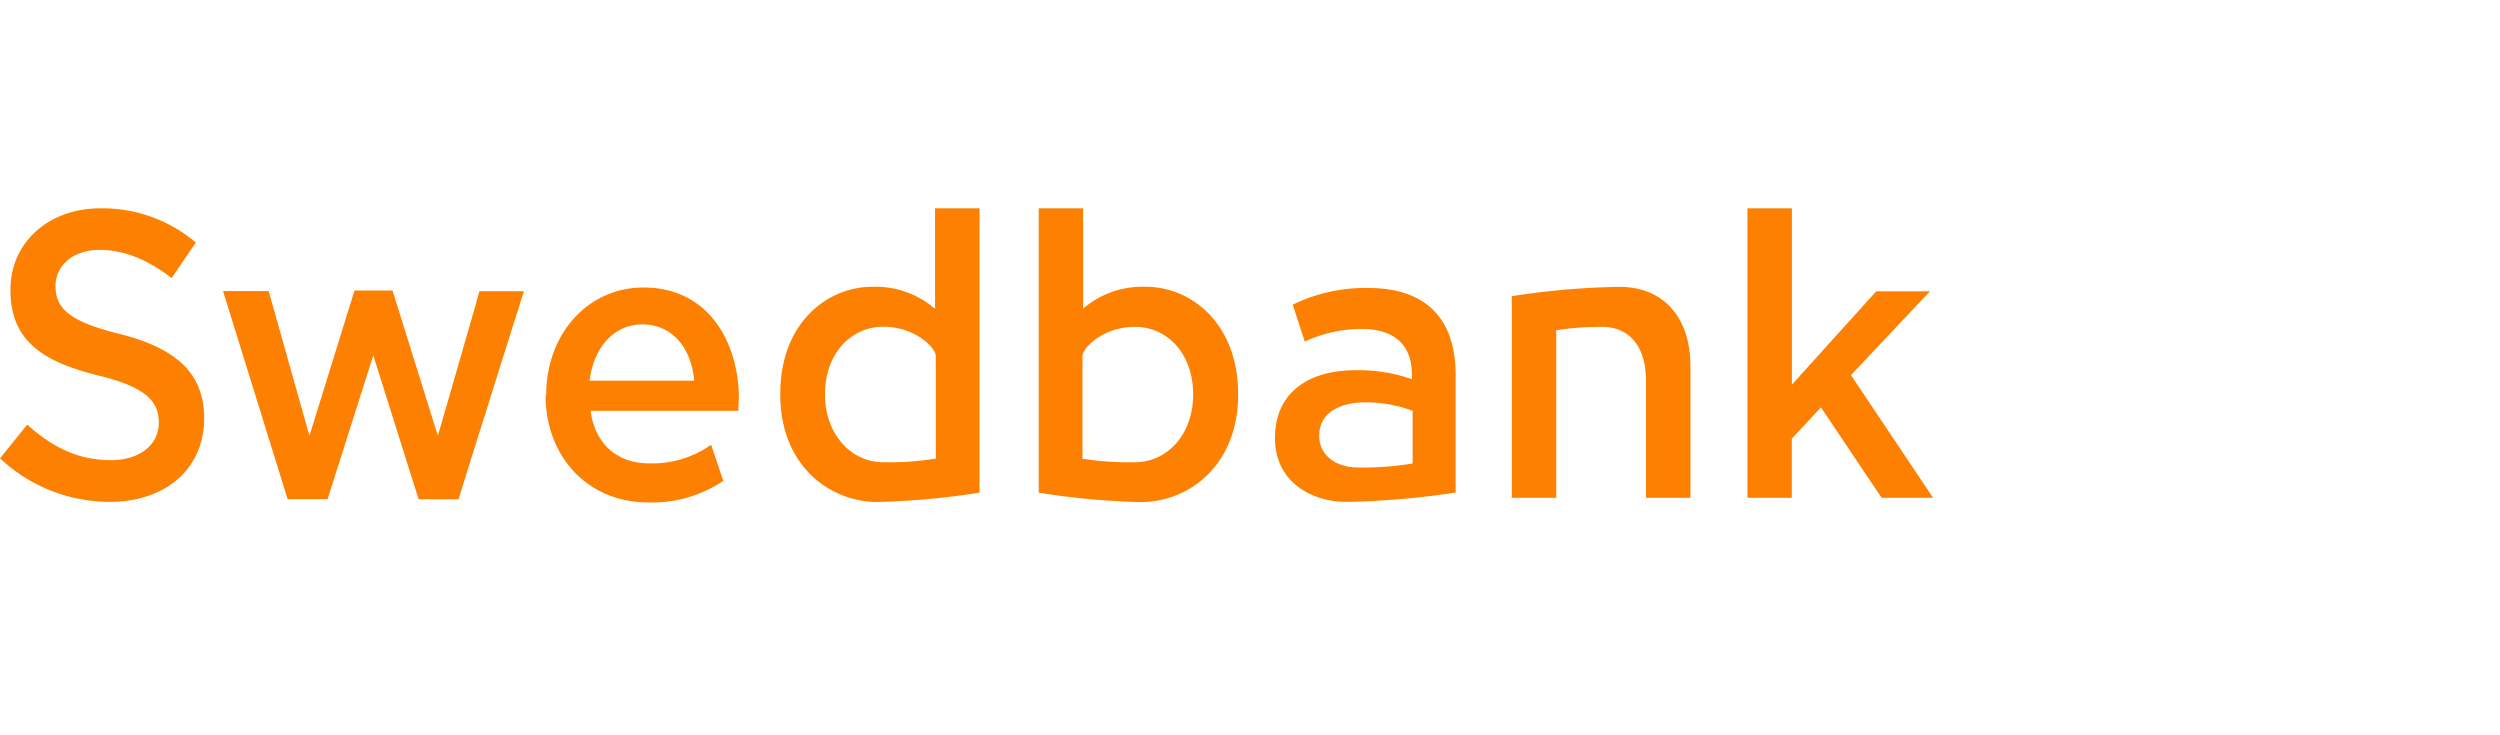 <svg xmlns="http://www.w3.org/2000/svg" fill="none" viewBox="0 0 204 60">
  <path fill="#FD8000" d="M.85 23.66c0 4.3 2.86 5.9 7.17 6.98 4.1.98 4.94 2.26 4.94 3.87 0 1.8-1.6 3.04-3.9 3.04-2.49 0-4.6-.89-6.84-2.9L0 37.4a13.08 13.08 0 008.96 3.55c4.6 0 7.7-2.74 7.7-6.81 0-3.58-2.14-5.7-6.93-6.9-4.35-1.06-5.2-2.24-5.2-3.93 0-1.47 1.24-2.92 3.6-2.92 1.95 0 3.87.76 5.88 2.3l1.97-2.9A11.77 11.77 0 008.19 17C3.94 17 .85 19.8.85 23.66zM28.93 23.7l-3.68 11.86-3.33-11.81H18.2l5.27 16.98h3.26L30.46 29l3.7 11.74h3.26c0-.08 5.28-16.82 5.33-16.98h-3.63c0 .09-3.39 11.8-3.39 11.8l-3.7-11.85h-3.1zM48.12 31c.36-2.76 2.05-4.53 4.31-4.53 2.27 0 3.94 1.73 4.21 4.52v.07h-8.53V31h.01zm-3.6 1.19v.06c0 5.07 3.5 8.75 8.37 8.75 2.17.07 4.32-.55 6.13-1.76l-.99-2.95a8.3 8.3 0 01-5.07 1.52c-2.6 0-4.38-1.58-4.76-4.22v-.07h12.04l.05-.99c0-4.5-2.4-9.07-7.78-9.07-4.53 0-7.94 3.77-7.94 8.78l-.05-.05zM67.32 32.22v-.07c0-3.18 2.01-5.49 4.78-5.49 2.56 0 4.26 1.72 4.26 2.4v8.37h-.05c-1.4.22-2.8.32-4.21.29-2.72 0-4.78-2.37-4.78-5.5zM76.3 17v8.2l-.1-.08a7.43 7.43 0 00-5-1.72c-3.75 0-7.53 3-7.53 8.74v.07c0 5.74 3.99 8.75 7.94 8.75 2.78-.07 5.56-.32 8.32-.76V17H76.3zM88.38 37.44h-.05v-8.37c0-.69 1.7-2.4 4.26-2.4 2.77 0 4.77 2.31 4.77 5.5v.05c0 3.14-2.04 5.5-4.77 5.5-1.4.03-2.82-.07-4.21-.28zM84.76 17v23.2c2.76.45 5.54.7 8.33.77 3.93 0 7.94-3.01 7.94-8.75v-.06c0-5.74-3.8-8.76-7.55-8.76a7.43 7.43 0 00-5 1.7l-.1.08V17h-3.62zM107.65 35.6v-.07c0-1.68 1.42-2.7 3.8-2.7 1.3 0 2.58.23 3.78.68h.04v4.32h-.05c-1.44.23-2.9.34-4.35.32-1.93 0-3.22-1.04-3.22-2.58v.02zm-2.16-10.73l.98 3a11.1 11.1 0 014.64-1.03c2.65 0 4.1 1.3 4.1 3.7v.4l-.08-.03c-1.45-.49-2.98-.73-4.5-.7-4.13 0-6.59 2.05-6.59 5.5v.06c0 3.56 3 5.18 5.78 5.18 3-.05 5.99-.3 8.96-.76V30.6c0-4.65-2.47-7.1-7.13-7.1-2.14-.04-4.25.43-6.16 1.36zM123.36 24.17v16.45h3.63V26.94h.05c1.22-.19 2.46-.28 3.7-.27 2.23 0 3.57 1.63 3.57 4.37v9.58h3.63V29.88c0-4-2.22-6.47-5.77-6.47-2.95.04-5.9.3-8.81.76zM142.59 40.62h3.62V35.8l2.38-2.56 4.95 7.38h4.2l-6.7-10.01s6.26-6.65 6.46-6.84h-4.4l-6.88 7.62V17h-3.63v23.62z"/>
</svg>
